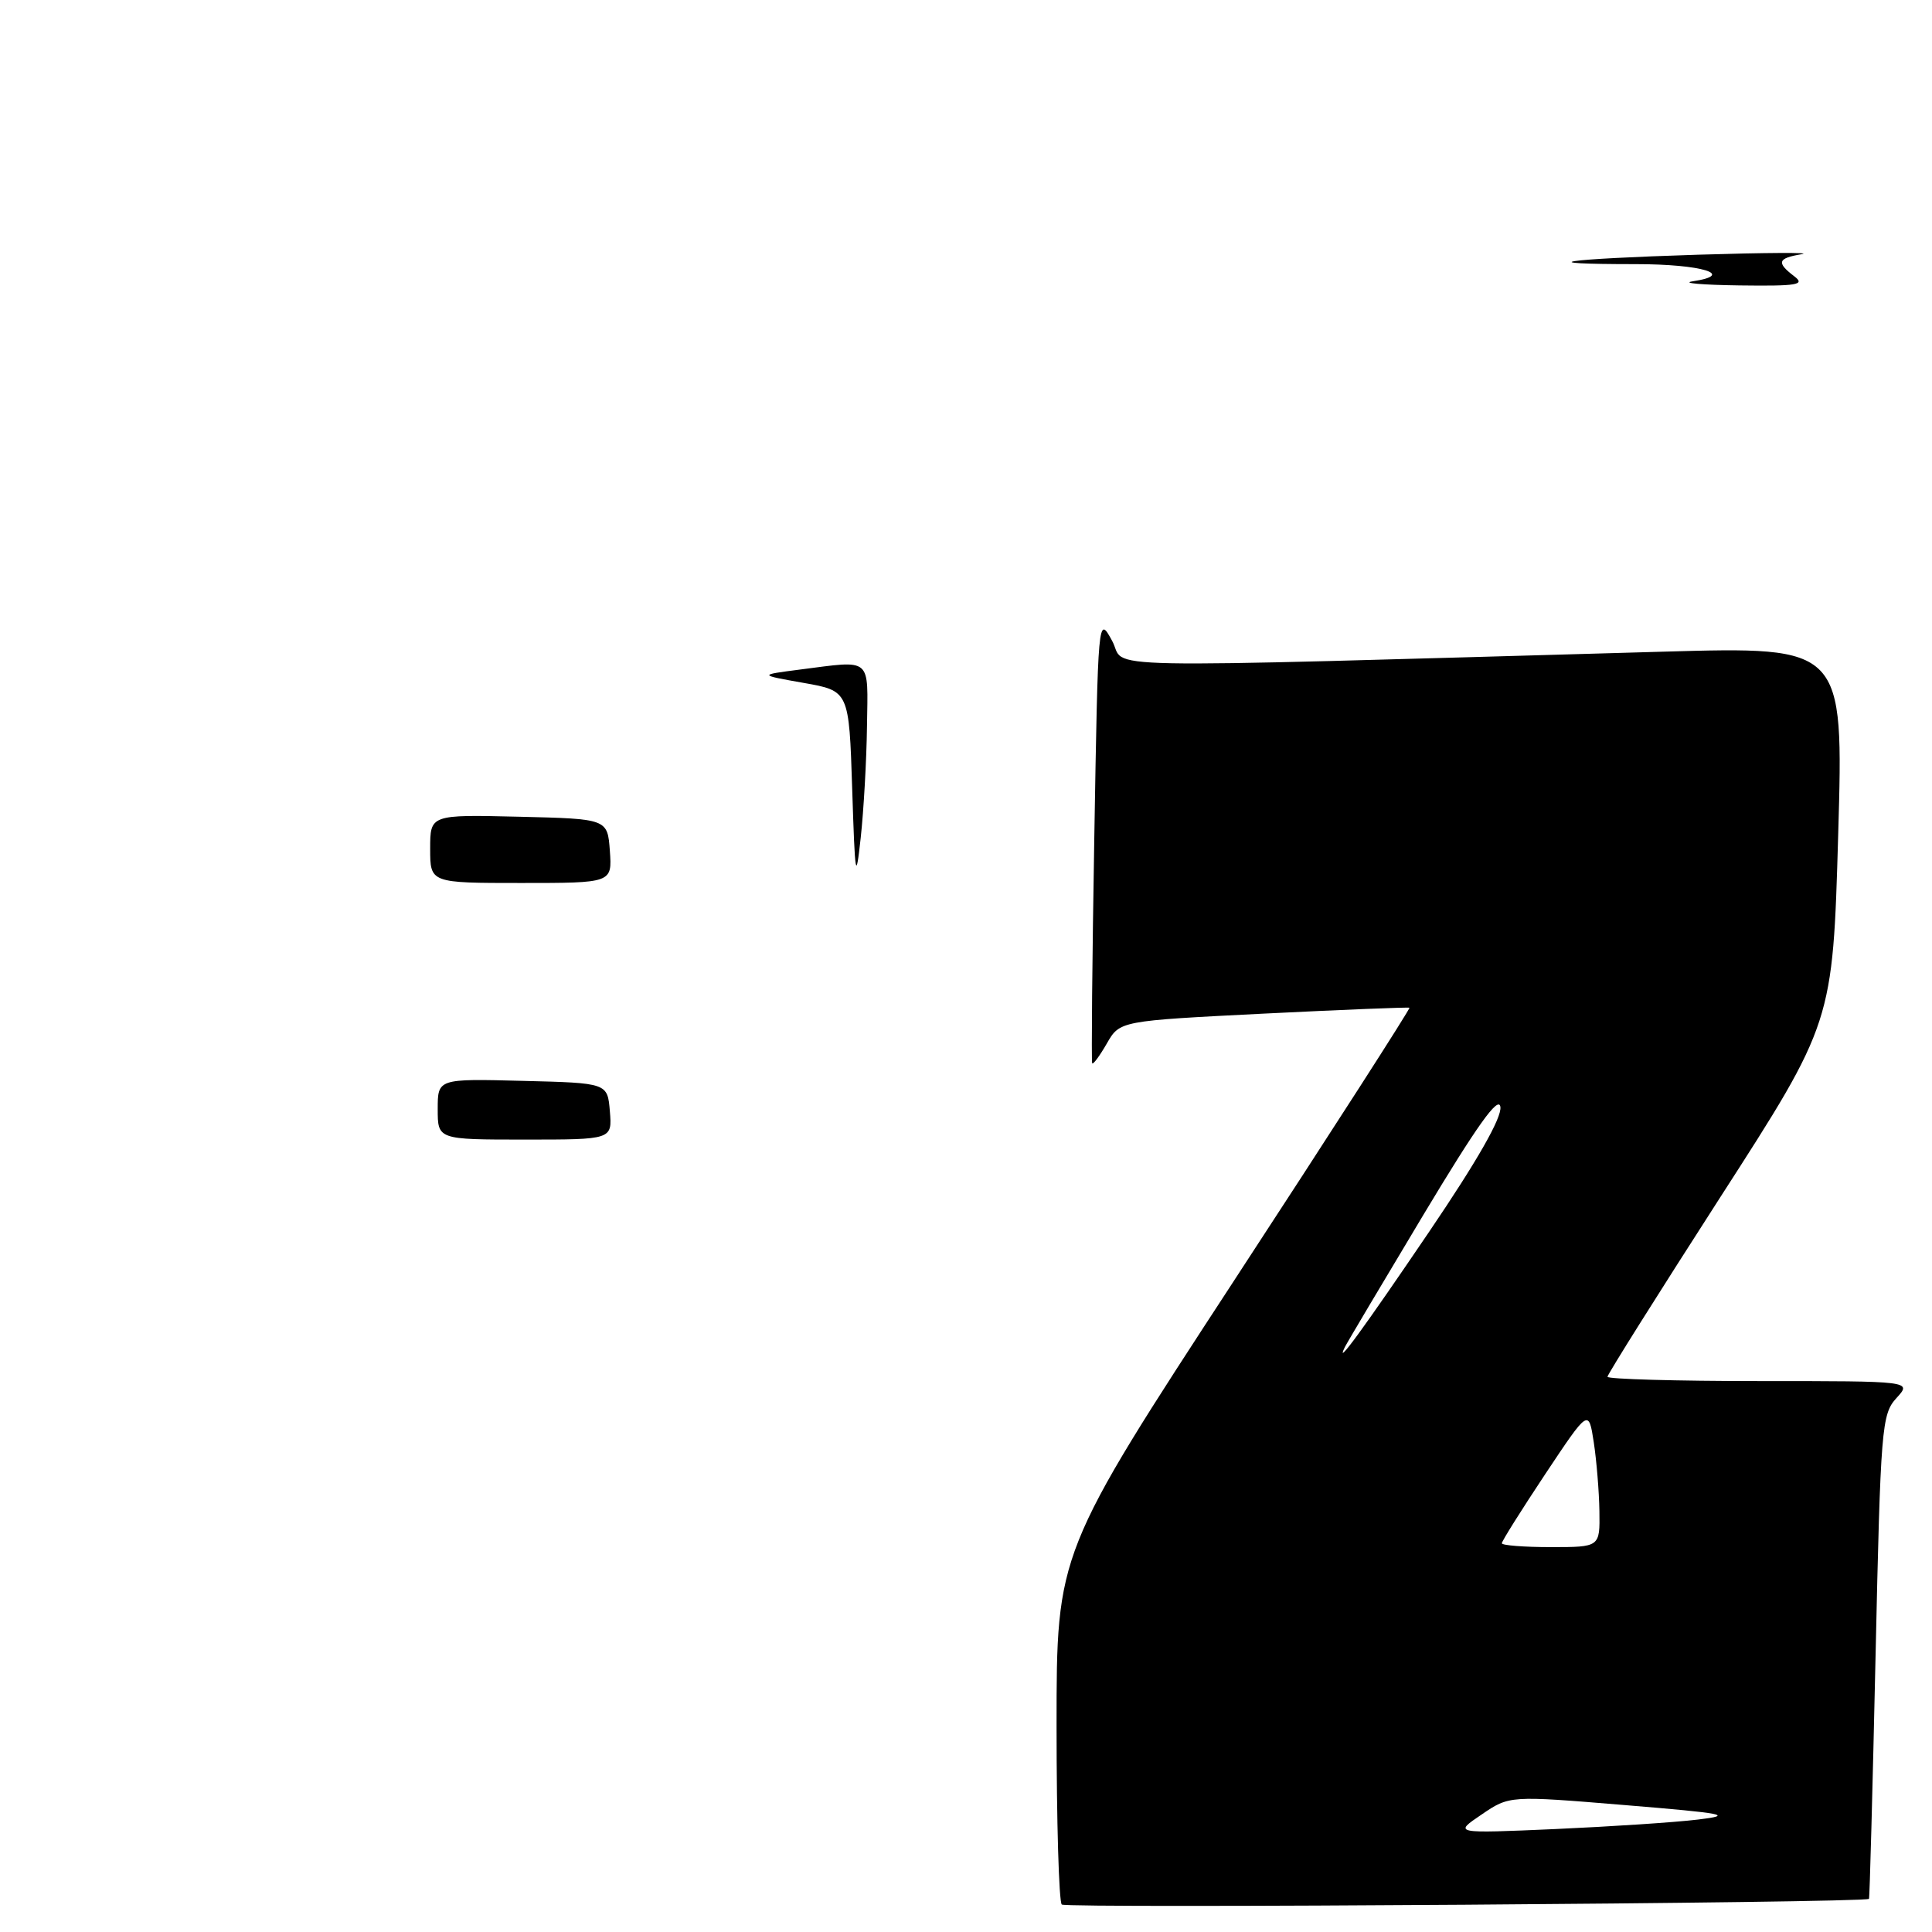 <?xml version="1.0" encoding="UTF-8" standalone="no"?>
<!DOCTYPE svg PUBLIC "-//W3C//DTD SVG 1.1//EN" "http://www.w3.org/Graphics/SVG/1.1/DTD/svg11.dtd" >
<svg xmlns="http://www.w3.org/2000/svg" xmlns:xlink="http://www.w3.org/1999/xlink" version="1.1" viewBox="0 0 256 256">
 <g >
 <path fill="currentColor"
d=" M 247.65 251.61 C 247.74 251.55 248.13 237.10 248.52 219.50 C 249.19 189.11 249.33 187.39 251.29 185.25 C 253.35 183.00 253.35 183.00 233.17 183.00 C 222.08 183.00 213.00 182.74 213.00 182.43 C 213.00 182.11 219.72 171.43 227.92 158.68 C 242.85 135.50 242.85 135.50 243.57 110.59 C 244.29 85.67 244.29 85.67 220.39 86.35 C 141.89 88.56 149.43 88.71 147.36 84.91 C 145.50 81.51 145.50 81.57 145.00 111.00 C 144.72 127.22 144.60 140.67 144.72 140.89 C 144.84 141.10 145.71 139.92 146.66 138.27 C 148.38 135.27 148.38 135.27 167.44 134.31 C 177.92 133.79 186.62 133.44 186.76 133.53 C 186.91 133.62 176.45 149.90 163.51 169.70 C 140.00 205.71 140.00 205.71 140.00 228.69 C 140.00 241.33 140.31 251.98 140.69 252.36 C 141.22 252.89 246.92 252.15 247.65 251.61 Z  M 58.00 146.97 C 58.00 142.93 58.00 142.93 69.25 143.22 C 80.50 143.50 80.50 143.50 80.81 147.25 C 81.12 151.00 81.12 151.00 69.56 151.00 C 58.00 151.00 58.00 151.00 58.00 146.97 Z  M 57.00 112.47 C 57.00 107.94 57.00 107.94 68.75 108.22 C 80.50 108.50 80.50 108.50 80.81 112.75 C 81.11 117.00 81.11 117.00 69.06 117.00 C 57.00 117.00 57.00 117.00 57.00 112.47 Z  M 112.92 104.53 C 112.50 91.55 112.50 91.55 106.50 90.49 C 100.50 89.43 100.50 89.43 106.00 88.72 C 115.65 87.49 115.01 86.95 114.88 96.25 C 114.82 100.79 114.44 107.42 114.05 111.00 C 113.40 116.92 113.30 116.34 112.92 104.53 Z  M 224.27 37.28 C 230.09 36.40 225.48 35.00 216.77 35.00 C 202.41 35.00 206.91 34.32 225.00 33.75 C 234.07 33.47 240.26 33.44 238.75 33.68 C 235.54 34.21 235.35 34.78 237.75 36.61 C 239.24 37.74 238.18 37.92 230.50 37.82 C 225.55 37.75 222.75 37.51 224.27 37.28 Z  M 196.31 240.44 C 200.01 237.92 200.01 237.92 215.26 239.18 C 228.63 240.28 229.82 240.52 225.00 241.10 C 221.97 241.47 213.45 242.03 206.05 242.36 C 192.60 242.95 192.60 242.95 196.31 240.44 Z  M 199.00 204.49 C 199.00 204.21 201.59 200.09 204.75 195.33 C 210.50 186.69 210.50 186.69 211.18 191.09 C 211.55 193.52 211.89 197.64 211.93 200.25 C 212.00 205.00 212.00 205.00 205.50 205.00 C 201.93 205.00 199.00 204.77 199.00 204.49 Z  M 178.20 178.50 C 178.47 177.95 183.15 170.07 188.59 161.00 C 195.70 149.16 198.58 145.11 198.81 146.67 C 199.01 148.09 195.78 153.76 189.40 163.17 C 180.62 176.12 176.79 181.36 178.20 178.50 Z "/>
</g>
</svg>
